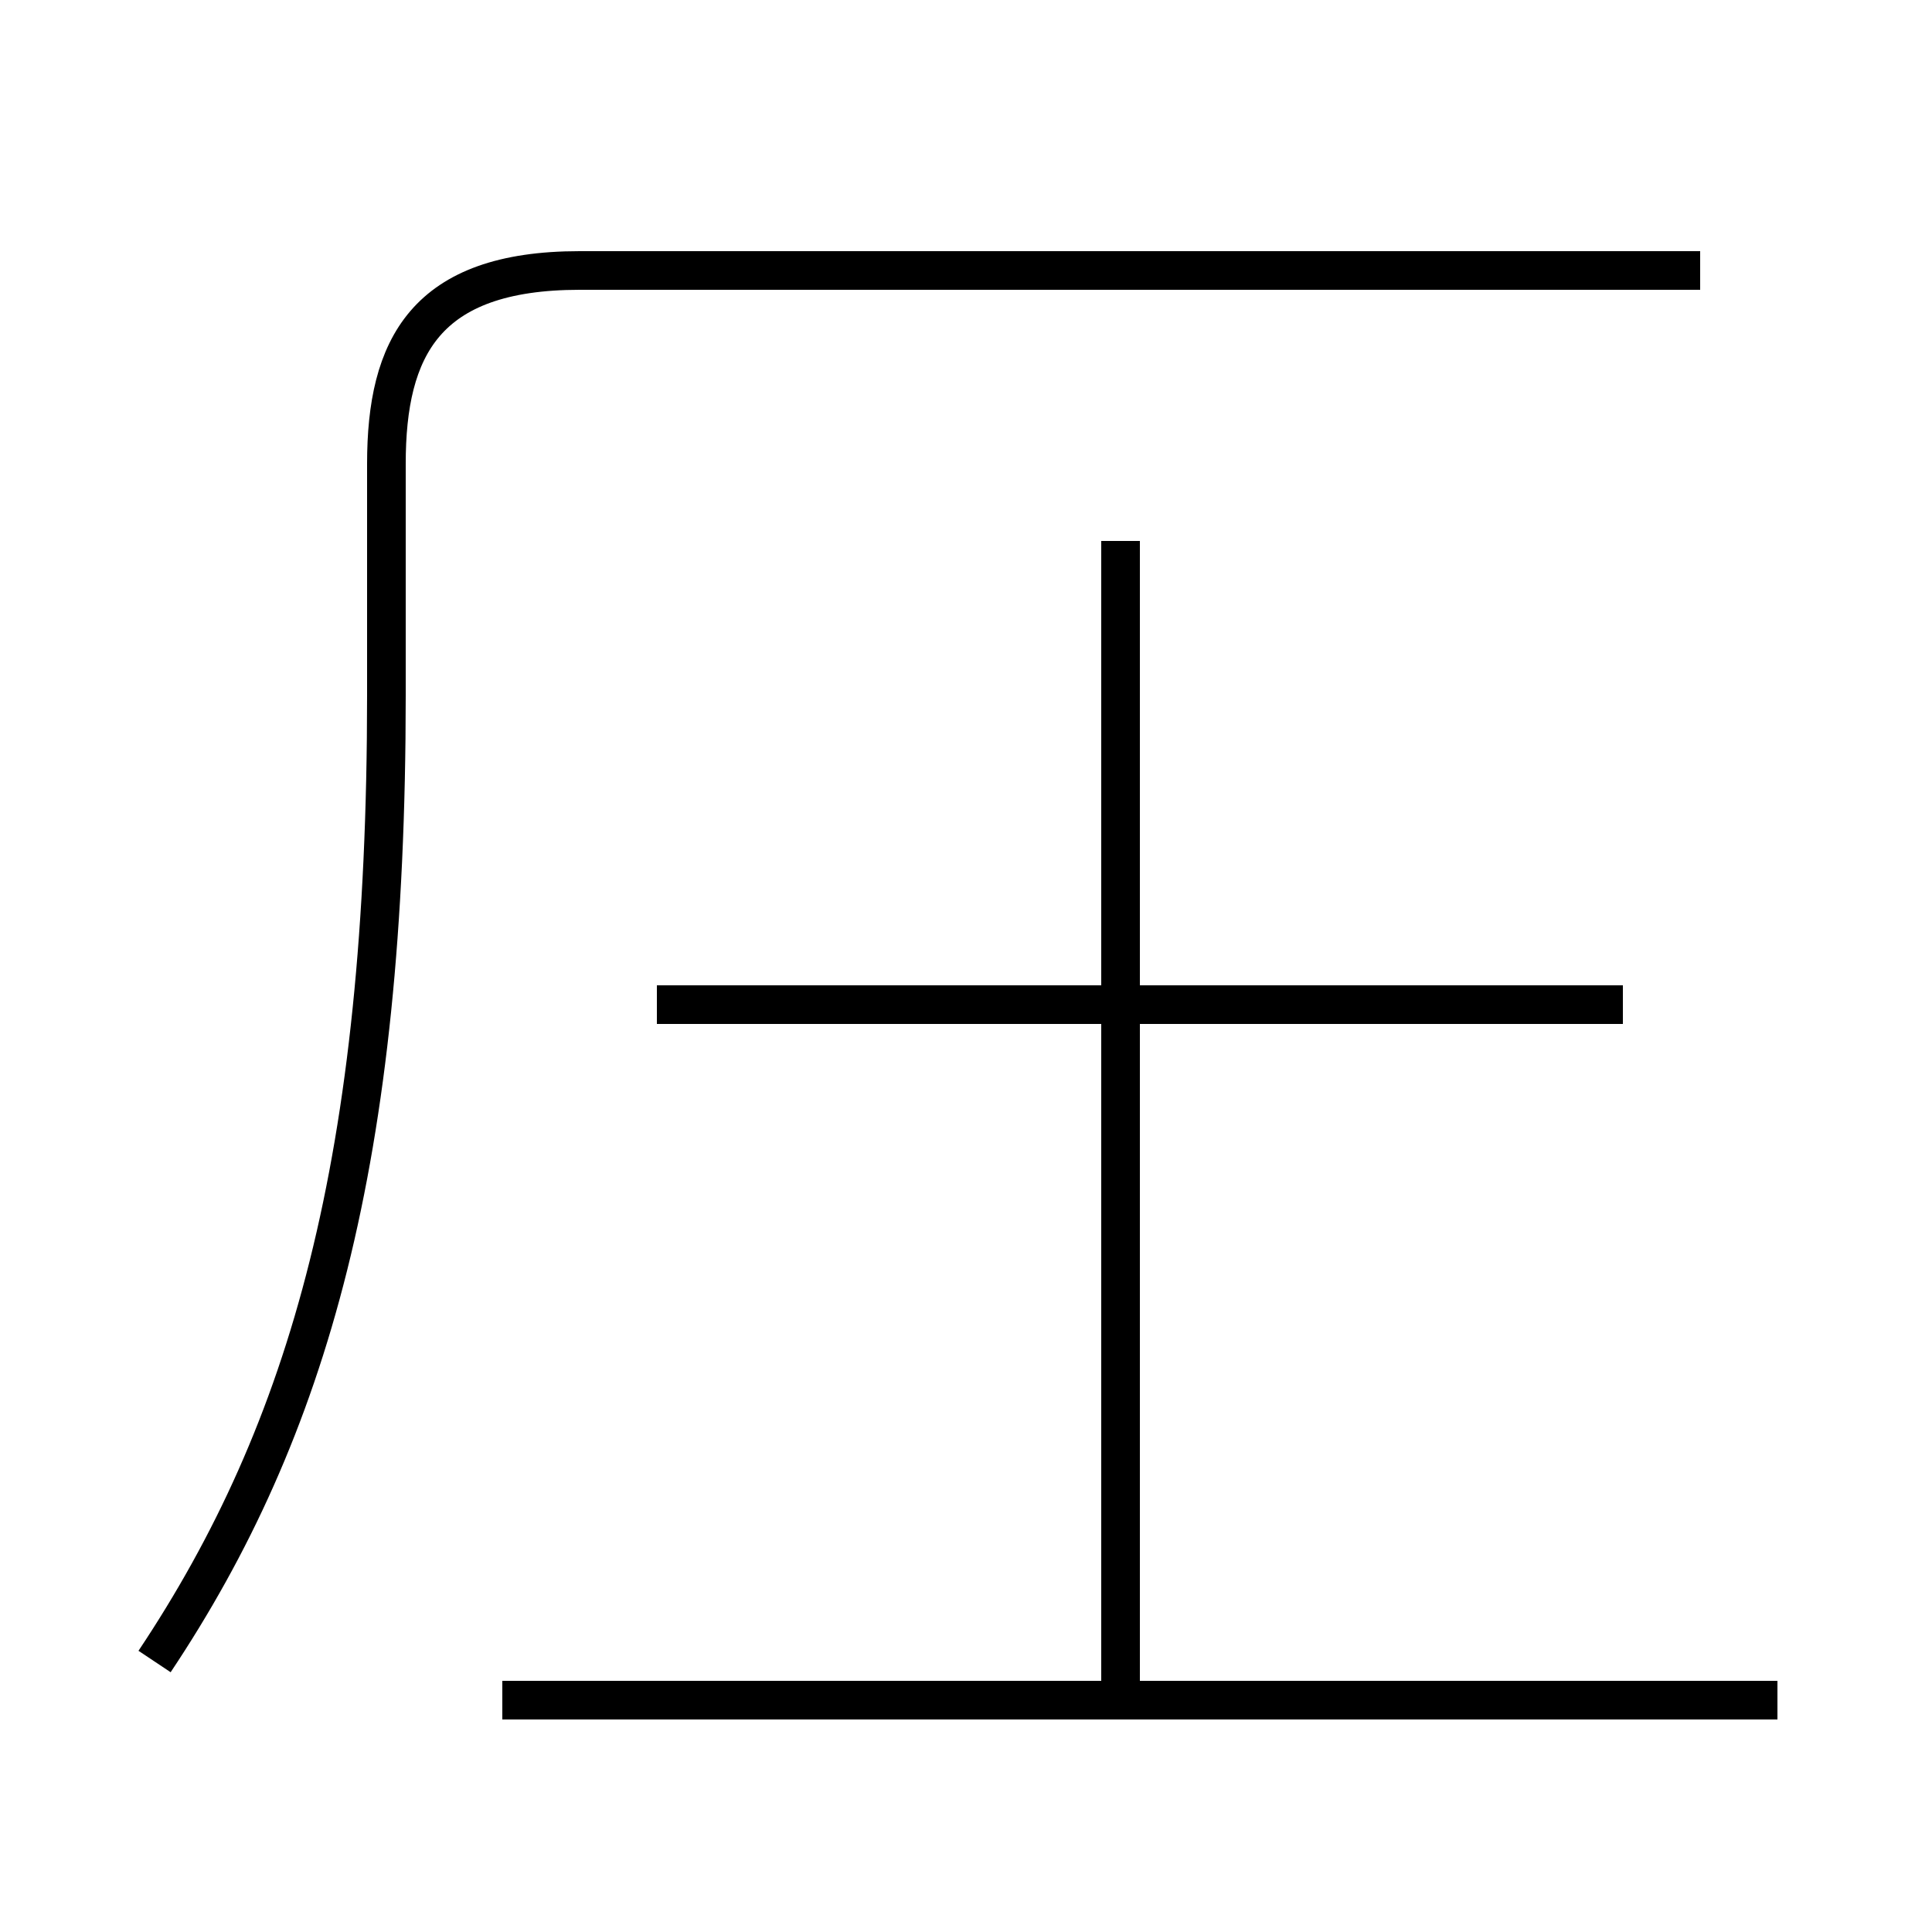 <?xml version='1.0' encoding='utf8'?>
<svg viewBox="0.0 -6.0 50.0 50.0" version="1.1" xmlns="http://www.w3.org/2000/svg">
<rect x="0.0" y="-6.0" width="50.0" height="50.0" fill="#808080" stroke="none"/>
<rect x="-1000" y="-1000" width="2000" height="2000" stroke="white" fill="white"/>
<g style="fill:white;stroke:#000000;  stroke-width:1">
<path d="M 4 -1 C 8 -7 10 -14 10 -26 L 10 -32 C 10 -35 11 -37 15 -37 L 44 -37 M 46 0 L 13 0 M 29 0 L 29 -30 M 42 -18 L 17 -18" transform="translate(0.0 38.0)" />
</g>
</svg>